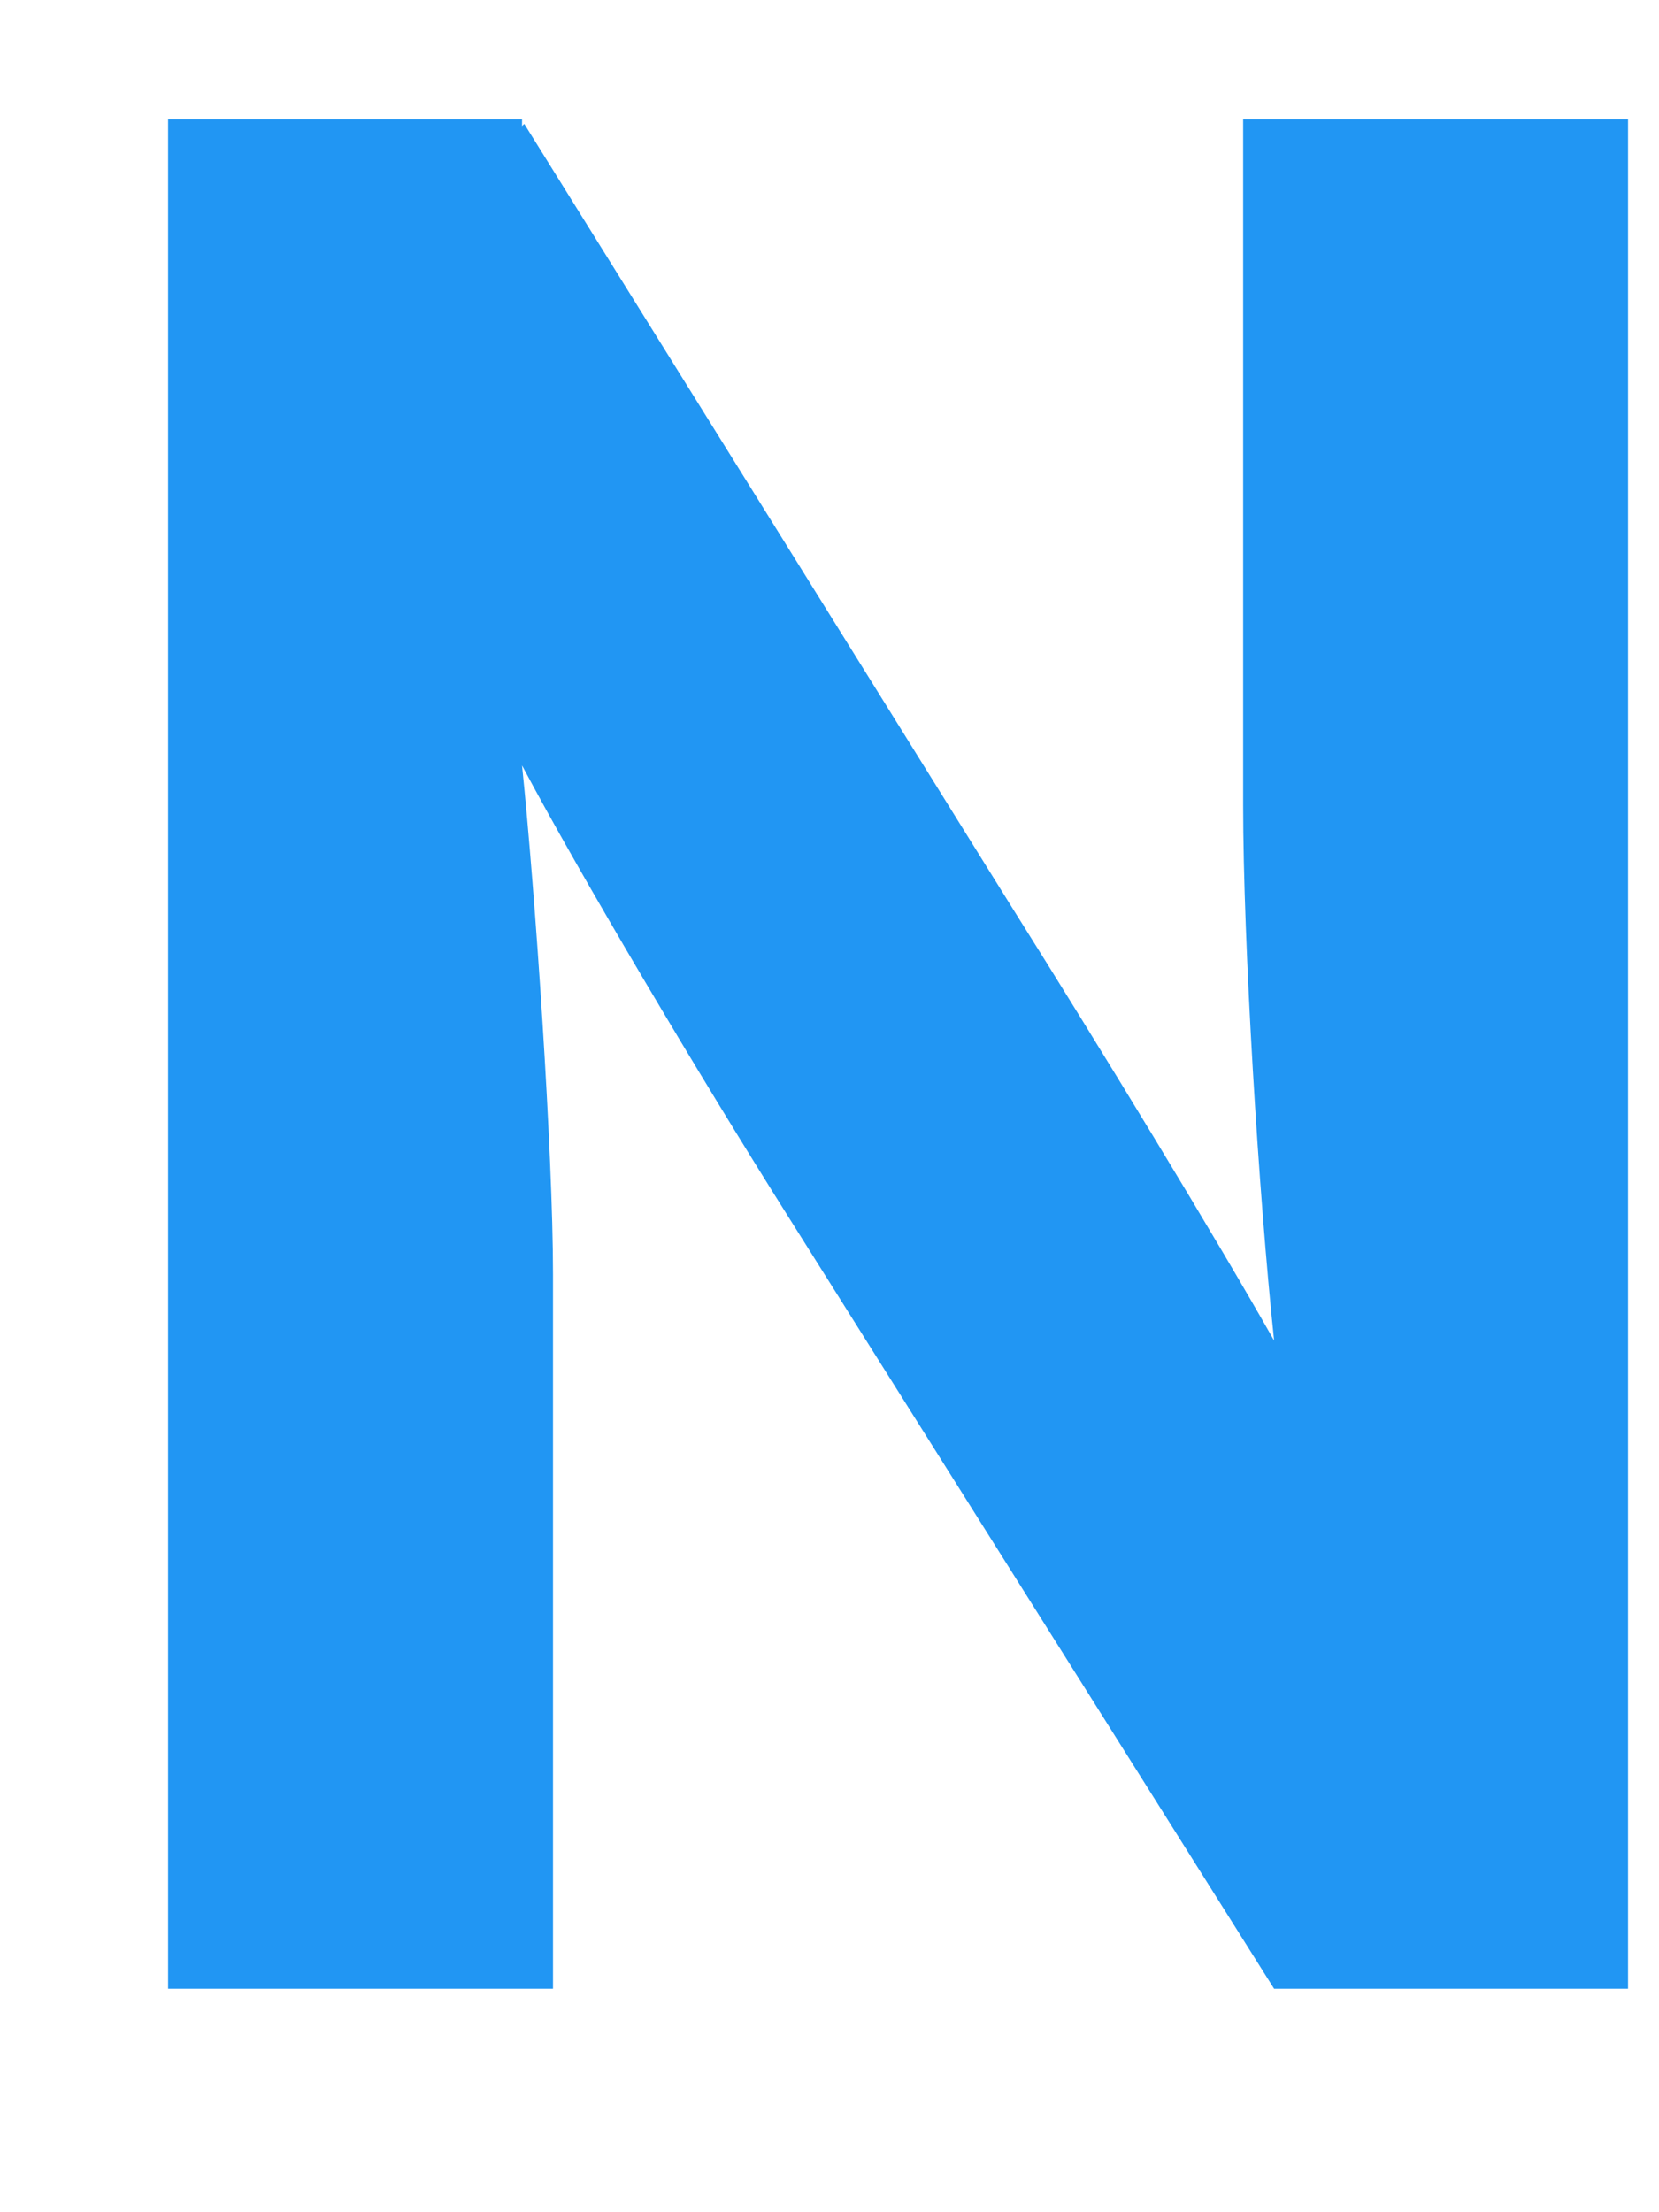 <svg width="6" height="8" viewBox="0 0 6 8" fill="none" xmlns="http://www.w3.org/2000/svg">
<path d="M0.608 7.192V0.432H1.888V0.456L1.896 0.448L3.664 3.288C3.976 3.784 4.4 4.48 4.608 4.848C4.552 4.32 4.496 3.408 4.496 2.912V0.432H5.888V7.192H4.608L2.856 4.408C2.528 3.888 2.096 3.16 1.888 2.768C1.936 3.232 2 4.168 2 4.608V7.192H0.608Z" fill="#2196F3"/>
</svg>
